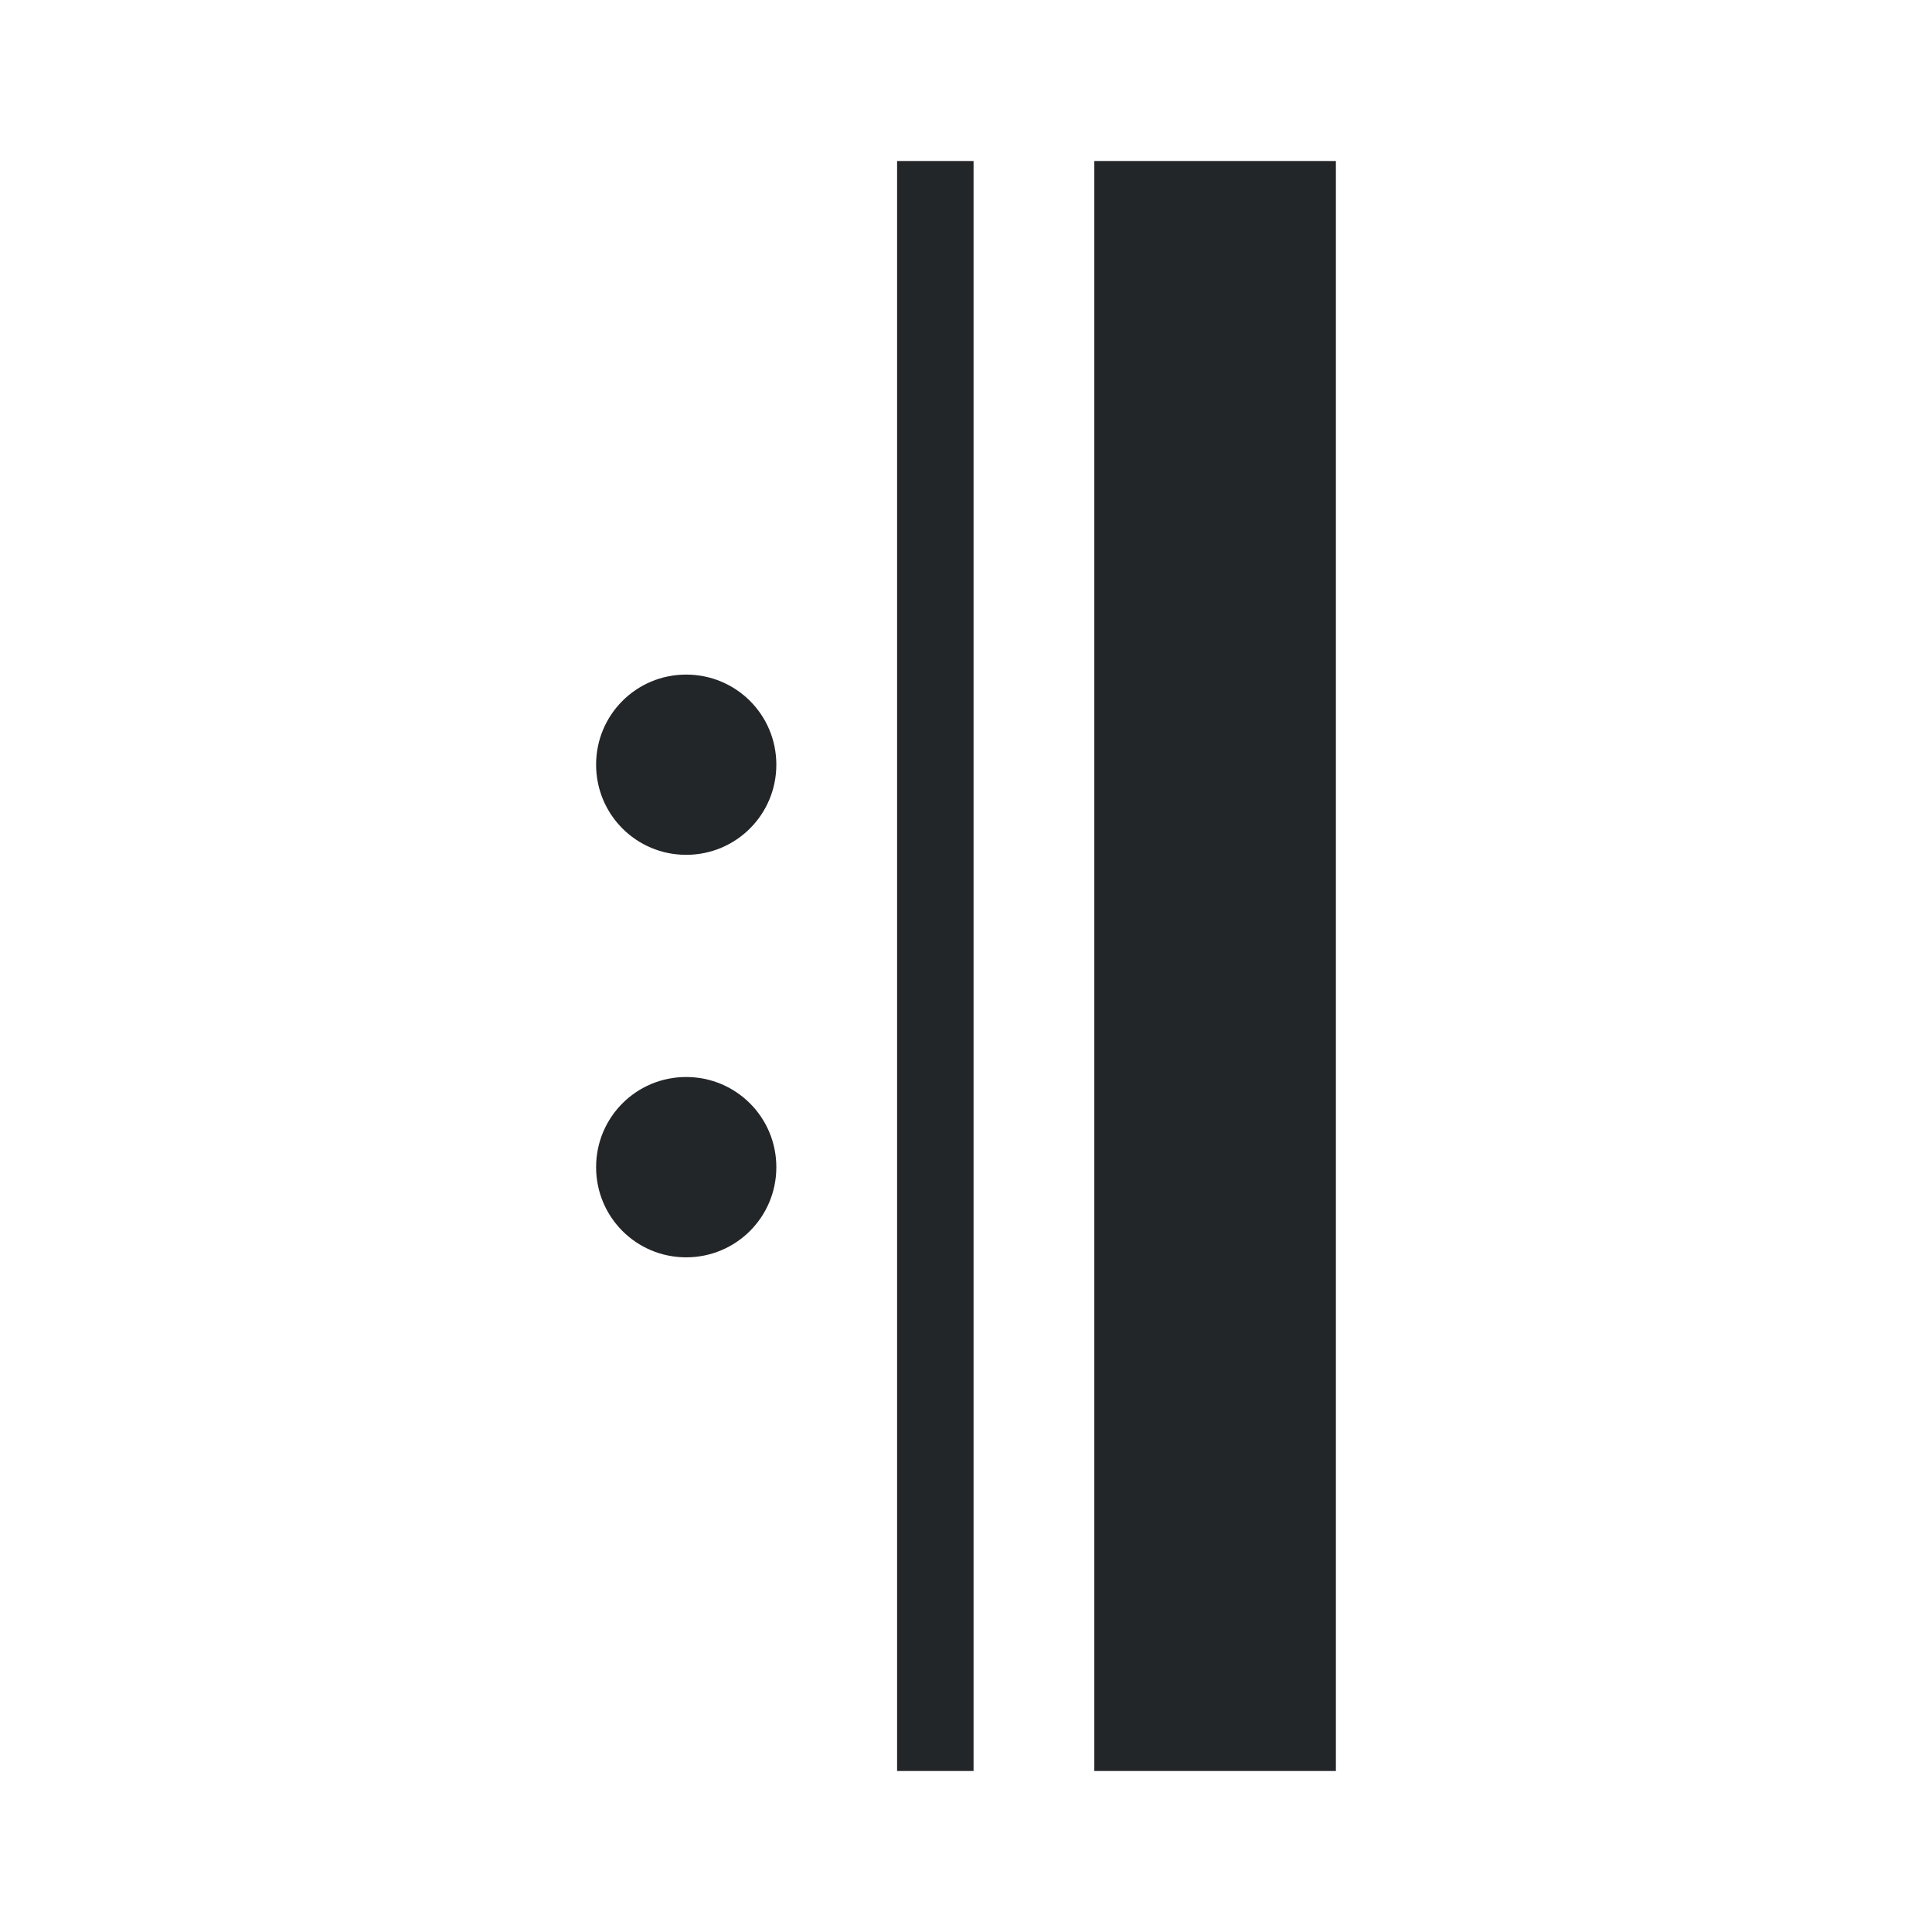 <?xml version="1.0" encoding="UTF-8"?>
<svg width="24" height="24" version="1.2" xmlns="http://www.w3.org/2000/svg"><path d="m16.595 2v20h-3.001v-20zm-4.501 0v20h-0.95v-20zm-3.57 6.38c0.62 0 1.12 0.499 1.12 1.119 0 0.62-0.5 1.12-1.12 1.12s-1.119-0.5-1.119-1.12c0-0.62 0.499-1.119 1.119-1.119zm0 4.999c0.62 0 1.12 0.5 1.12 1.12 0 0.62-0.5 1.12-1.12 1.12s-1.119-0.5-1.119-1.12c0-0.62 0.499-1.12 1.119-1.12z" fill="#232629"/></svg>
